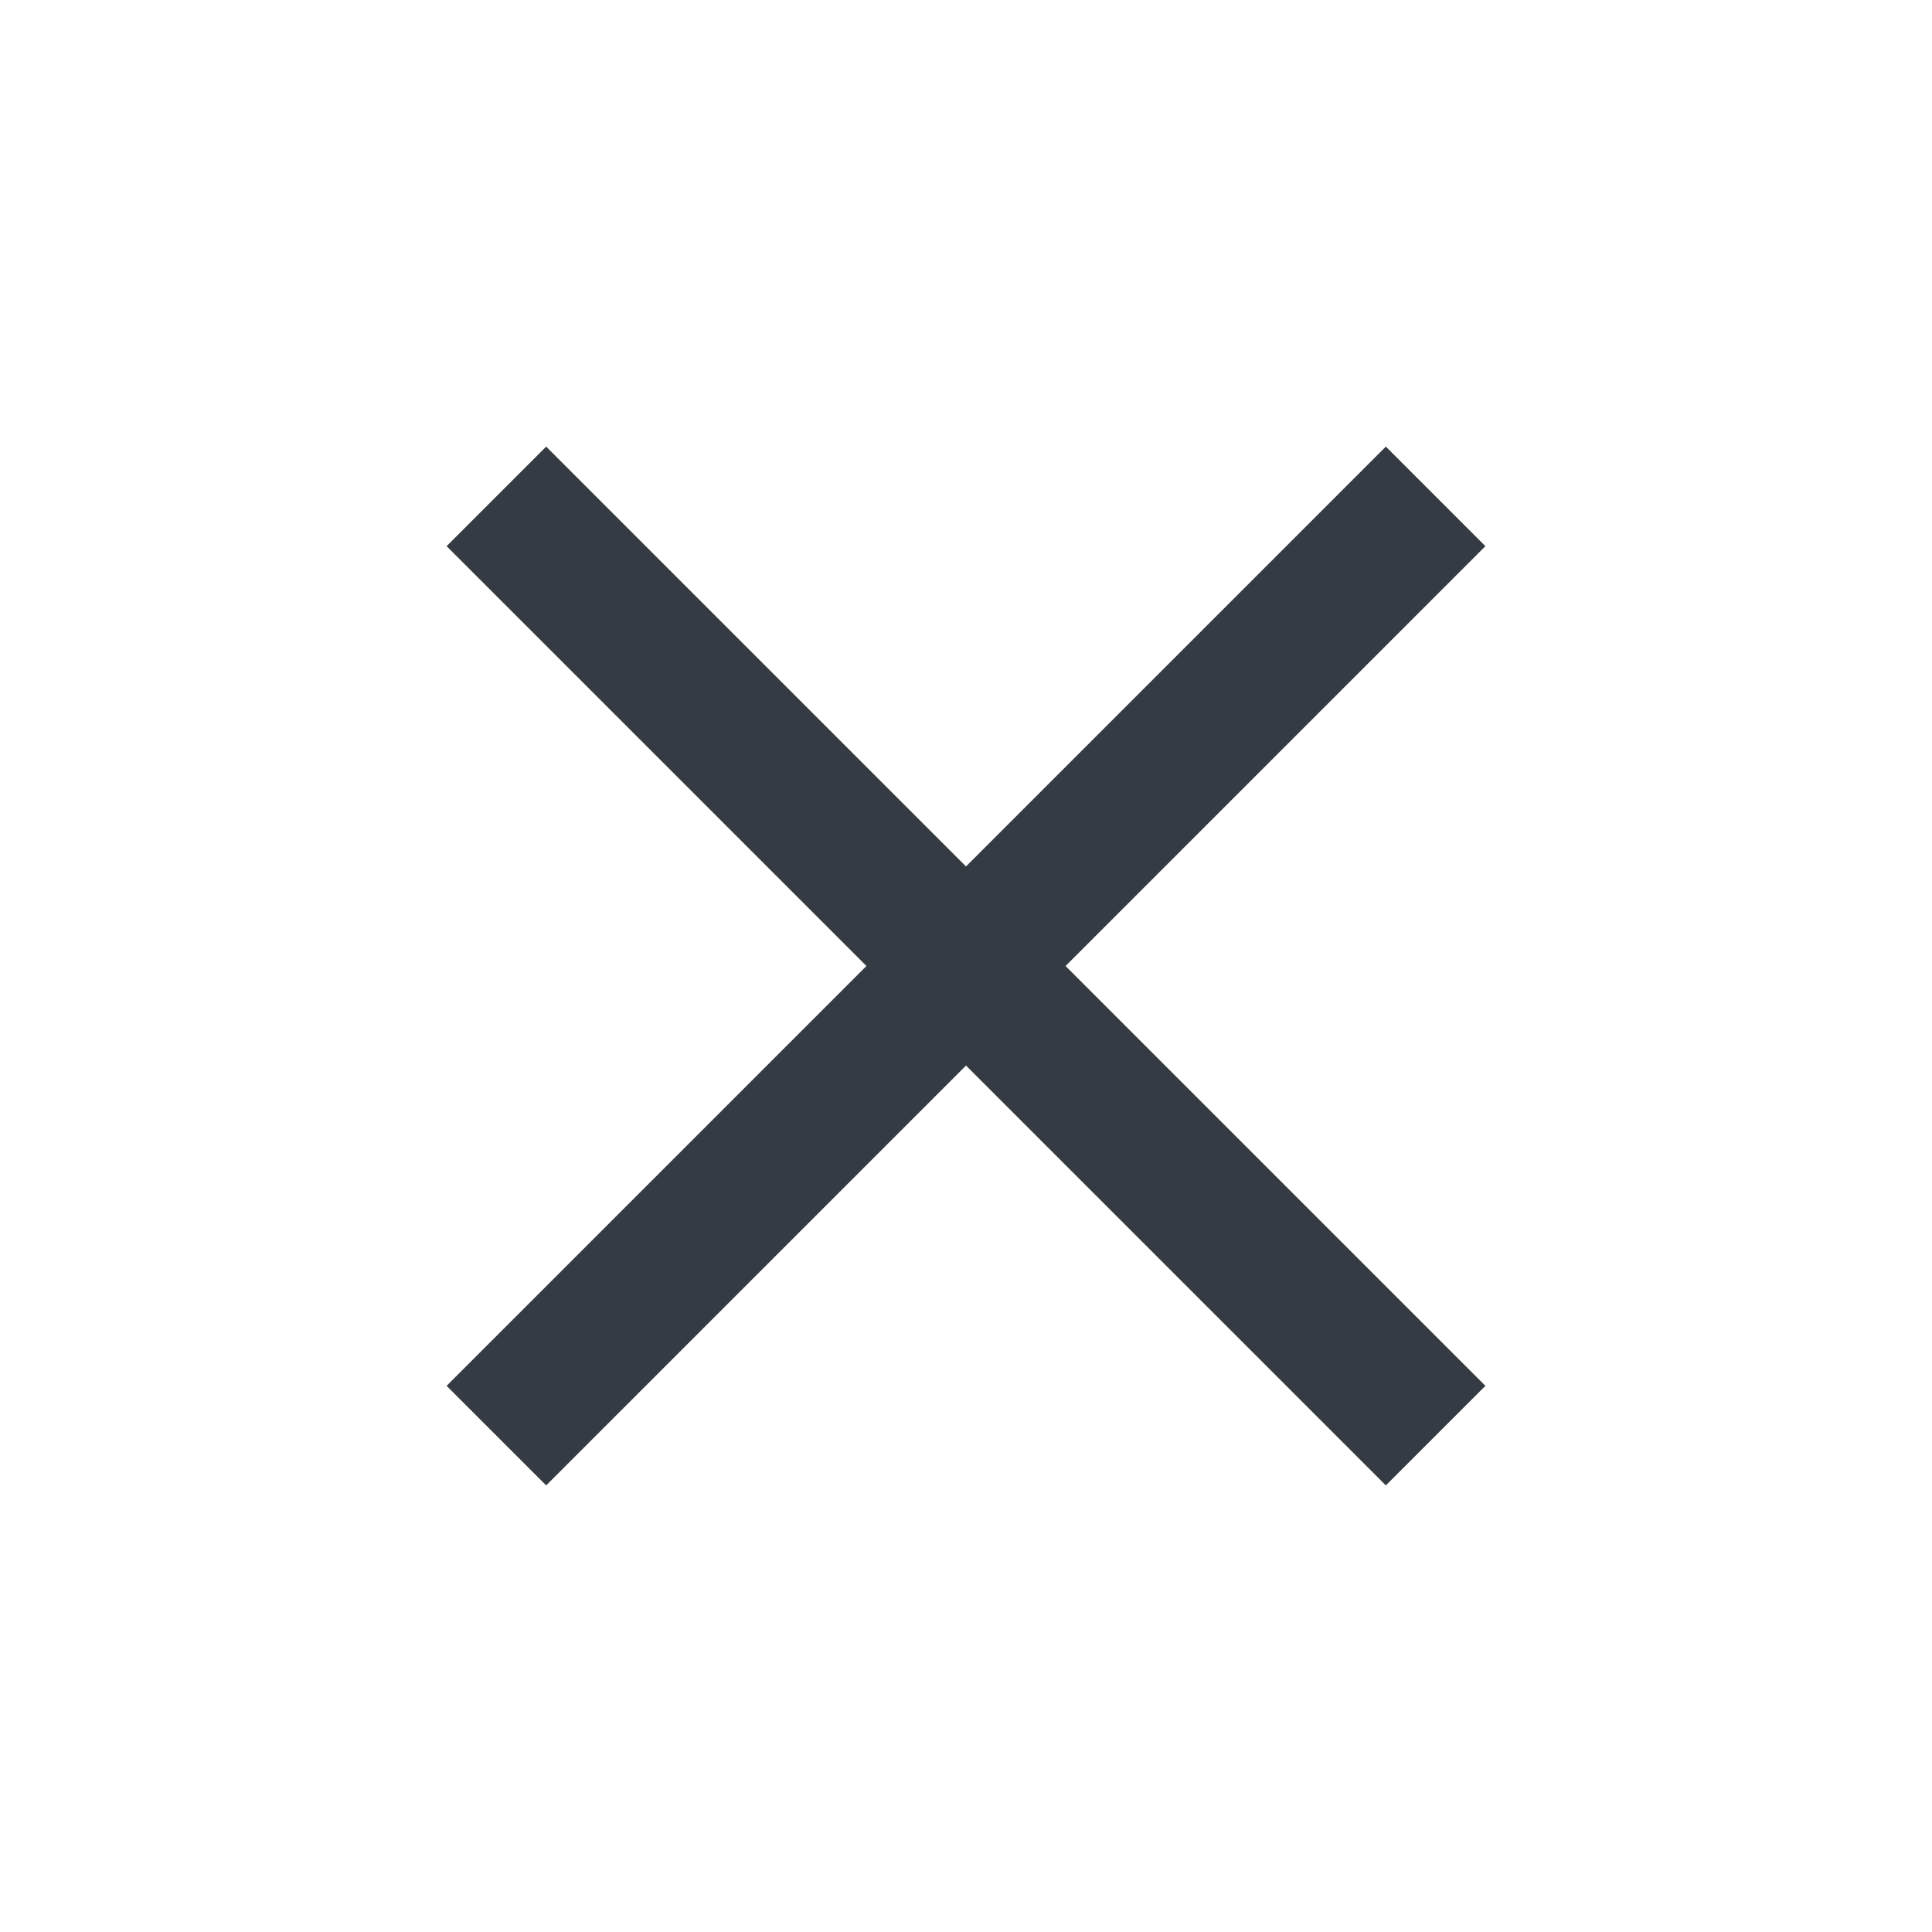 <svg width="16" height="16" viewBox="0 0 16 16" fill="none" xmlns="http://www.w3.org/2000/svg">
<path fill-rule="evenodd" clip-rule="evenodd" d="M7.411 8L3.934 4.523L4.523 3.934L8 7.411L11.477 3.934L12.066 4.523L8.589 8L12.066 11.477L11.477 12.066L8 8.589L4.523 12.066L3.934 11.477L7.411 8Z" fill="#343B43" stroke="#343B43" stroke-width="0.333"/>
</svg>
